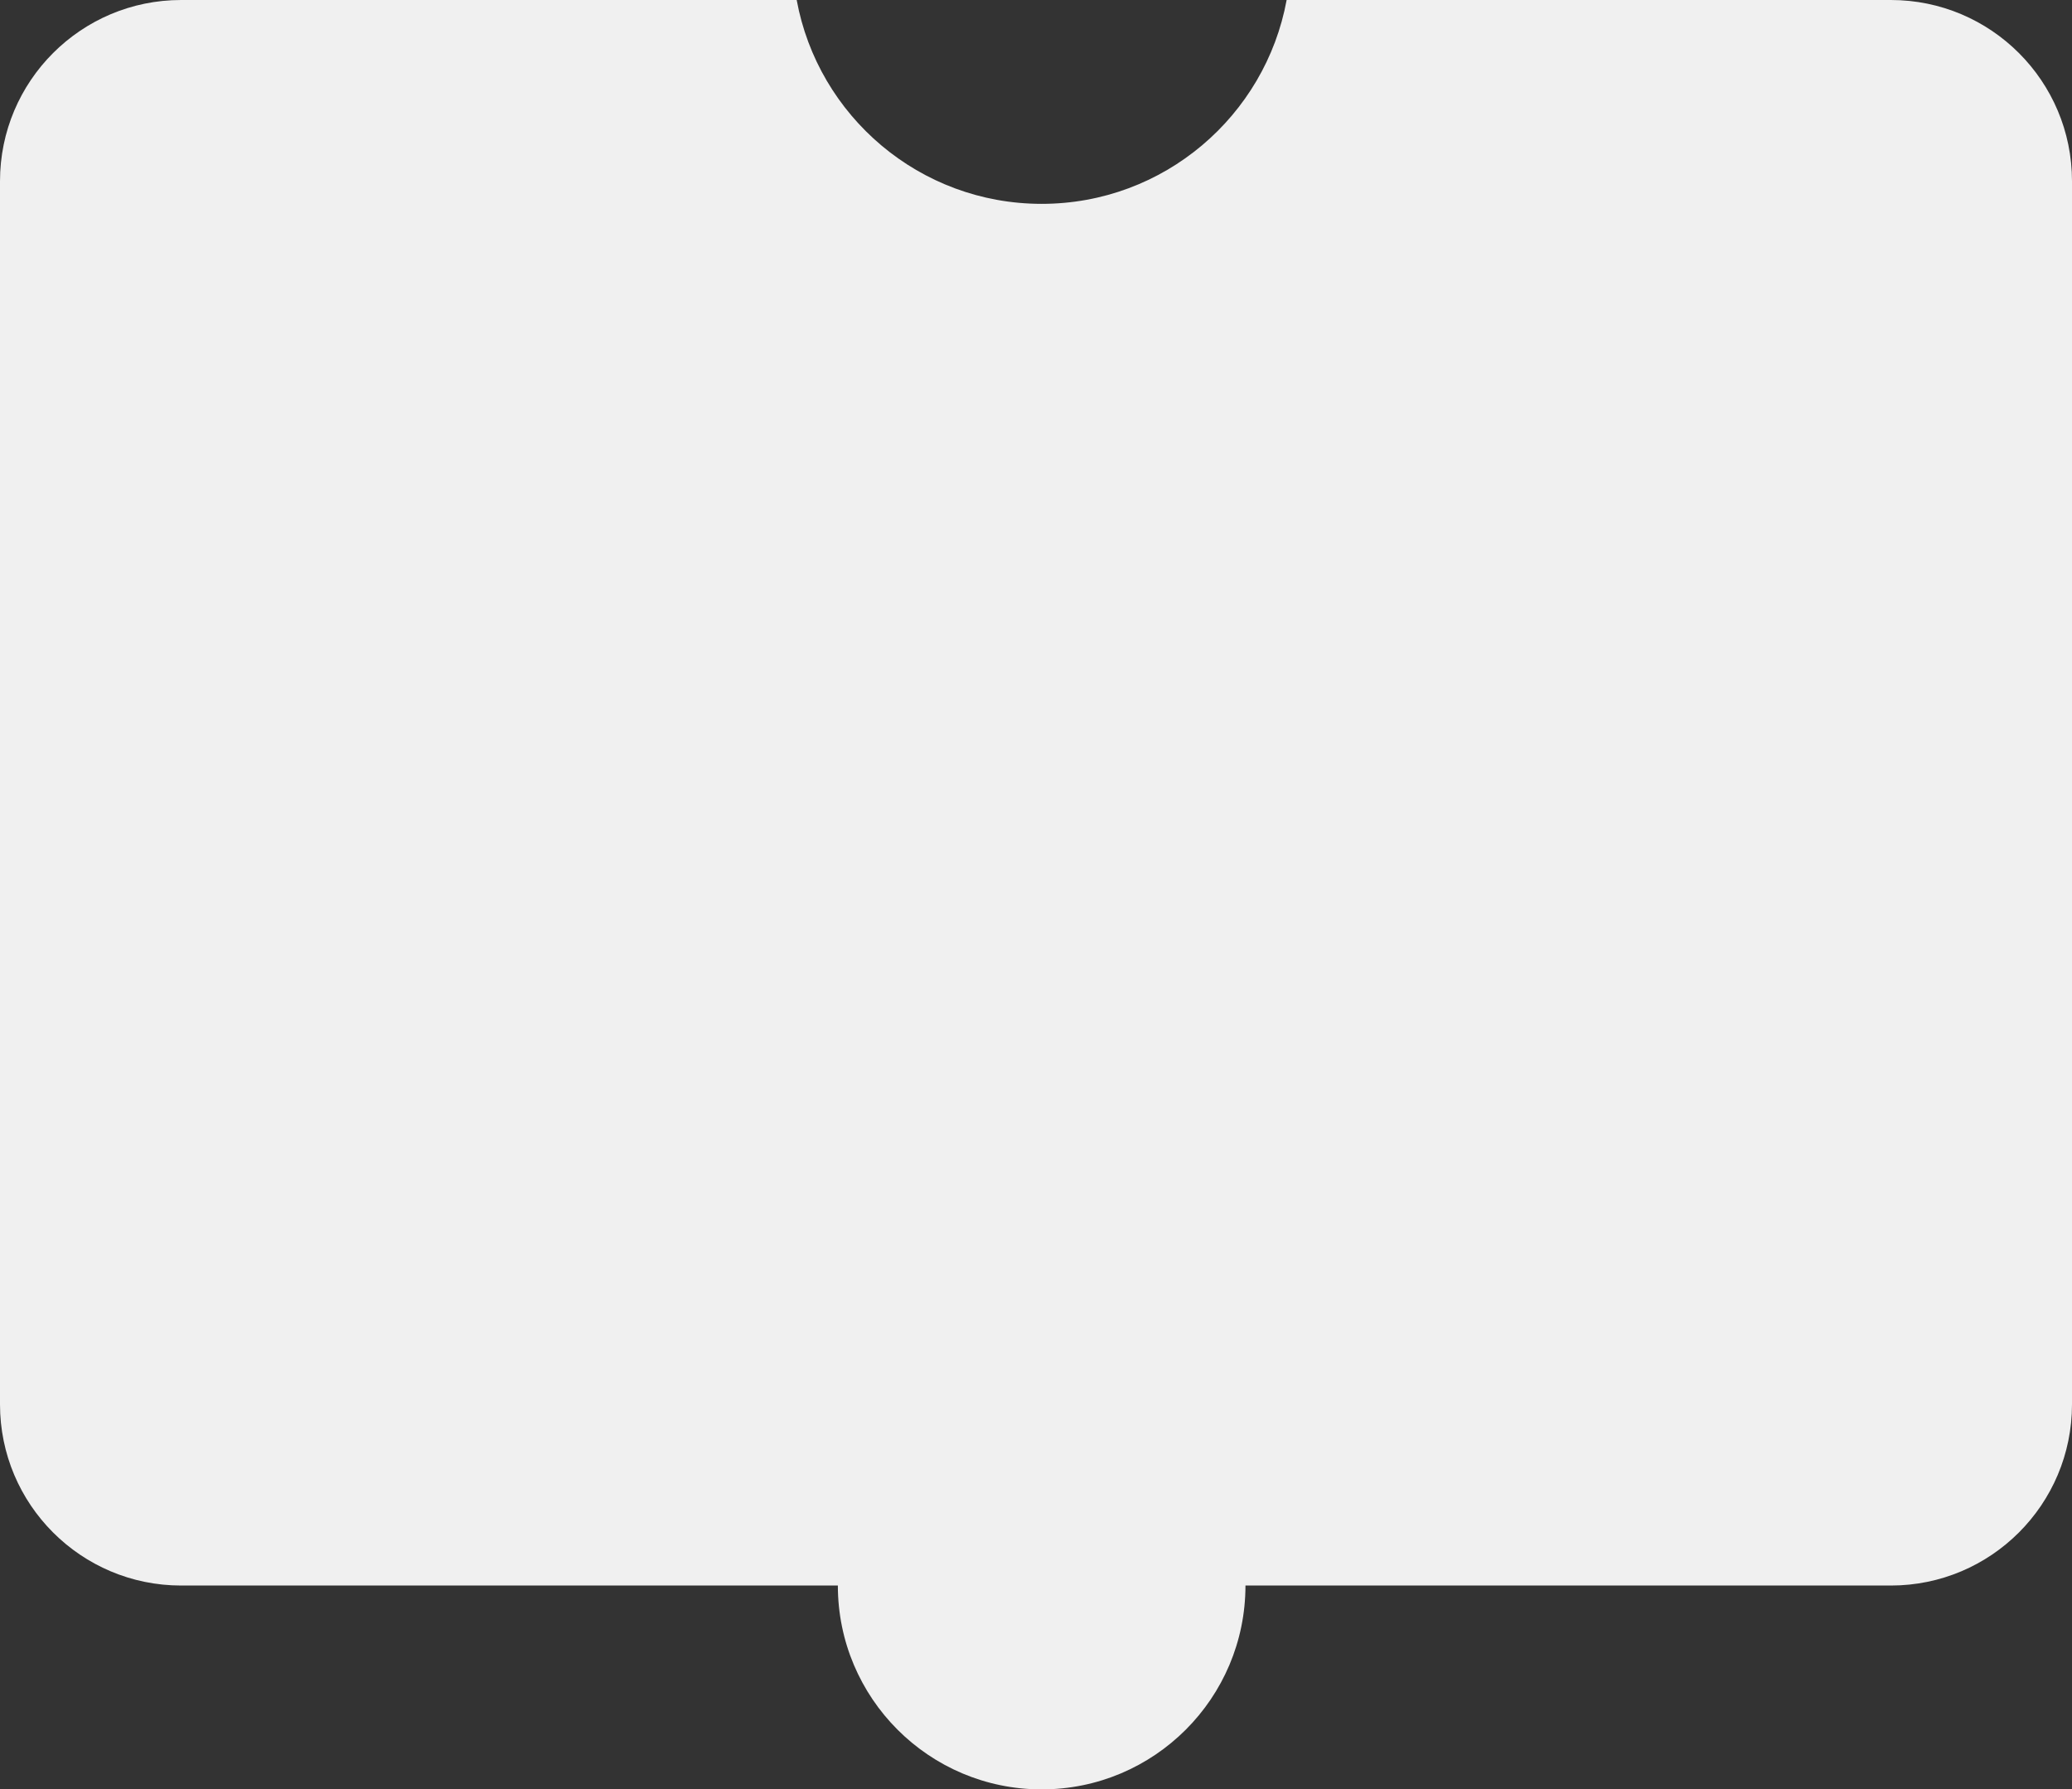 <svg width="183" height="158" viewBox="0 0 183 158" fill="none" xmlns="http://www.w3.org/2000/svg">
<rect x="0" y="0" width="183" height="158" fill="#333333" stroke="none"/>
<path d="M70.364 0C72.245 10.24 81.216 18 92 18C102.784 18 111.755 10.24 113.636 0H167C175.837 0 183 7.163 183 16V124C183 132.837 175.837 140 167 140H110C110 149.941 101.941 158 92 158C82.059 158 74 149.941 74 140H16C7.163 140 4.83224e-08 132.837 0 124V16C0 7.163 7.163 0 16 0H70.364Z" fill="#F0F0F0"/>
</svg>

